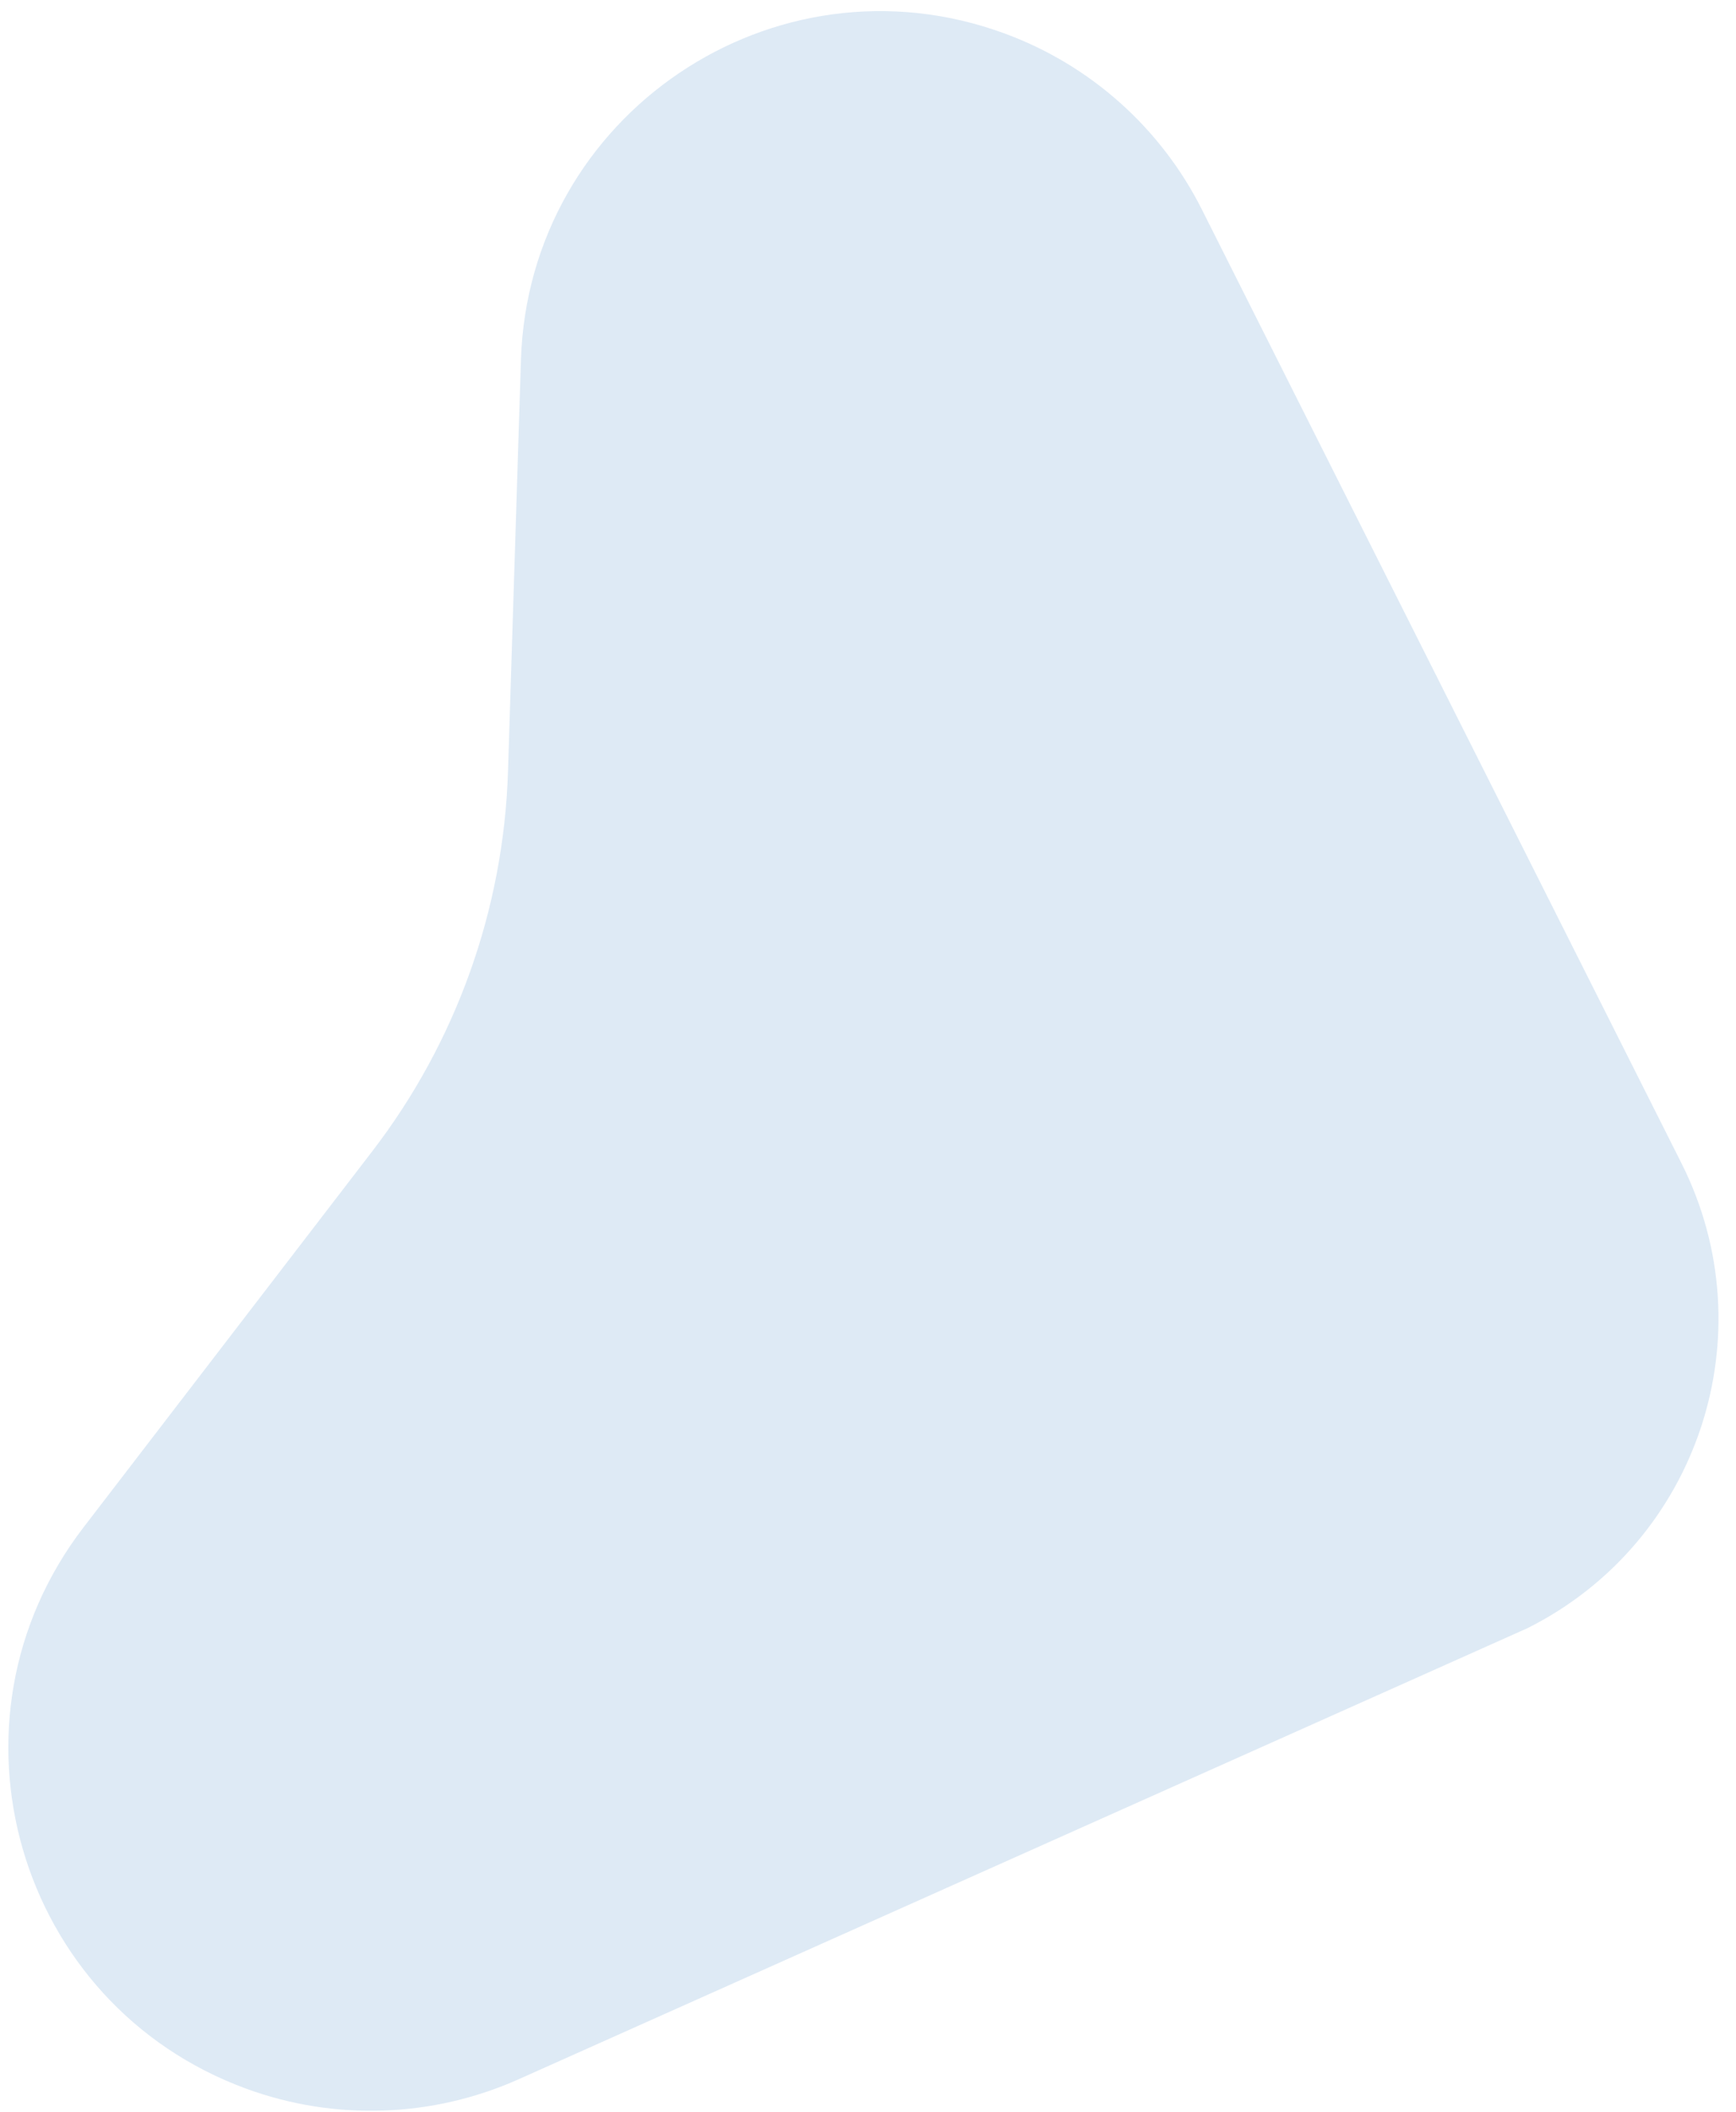 <svg width="88" height="107" viewBox="0 0 88 107" fill="none" xmlns="http://www.w3.org/2000/svg">
<path opacity="0.15" d="M12.477 105.825C0.836 101.558 -3.321 87.222 4.232 77.389L18.876 58.324C23.127 52.79 25.531 46.061 25.751 39.087L26.407 18.239C26.799 5.812 39.238 -2.588 50.911 1.691C55.262 3.286 58.843 6.477 60.926 10.617L85.239 58.944C89.596 67.605 86.094 78.159 77.424 82.497L26.293 105.348C21.925 107.3 16.968 107.471 12.477 105.825Z" fill="#2576BC"/>
</svg>
